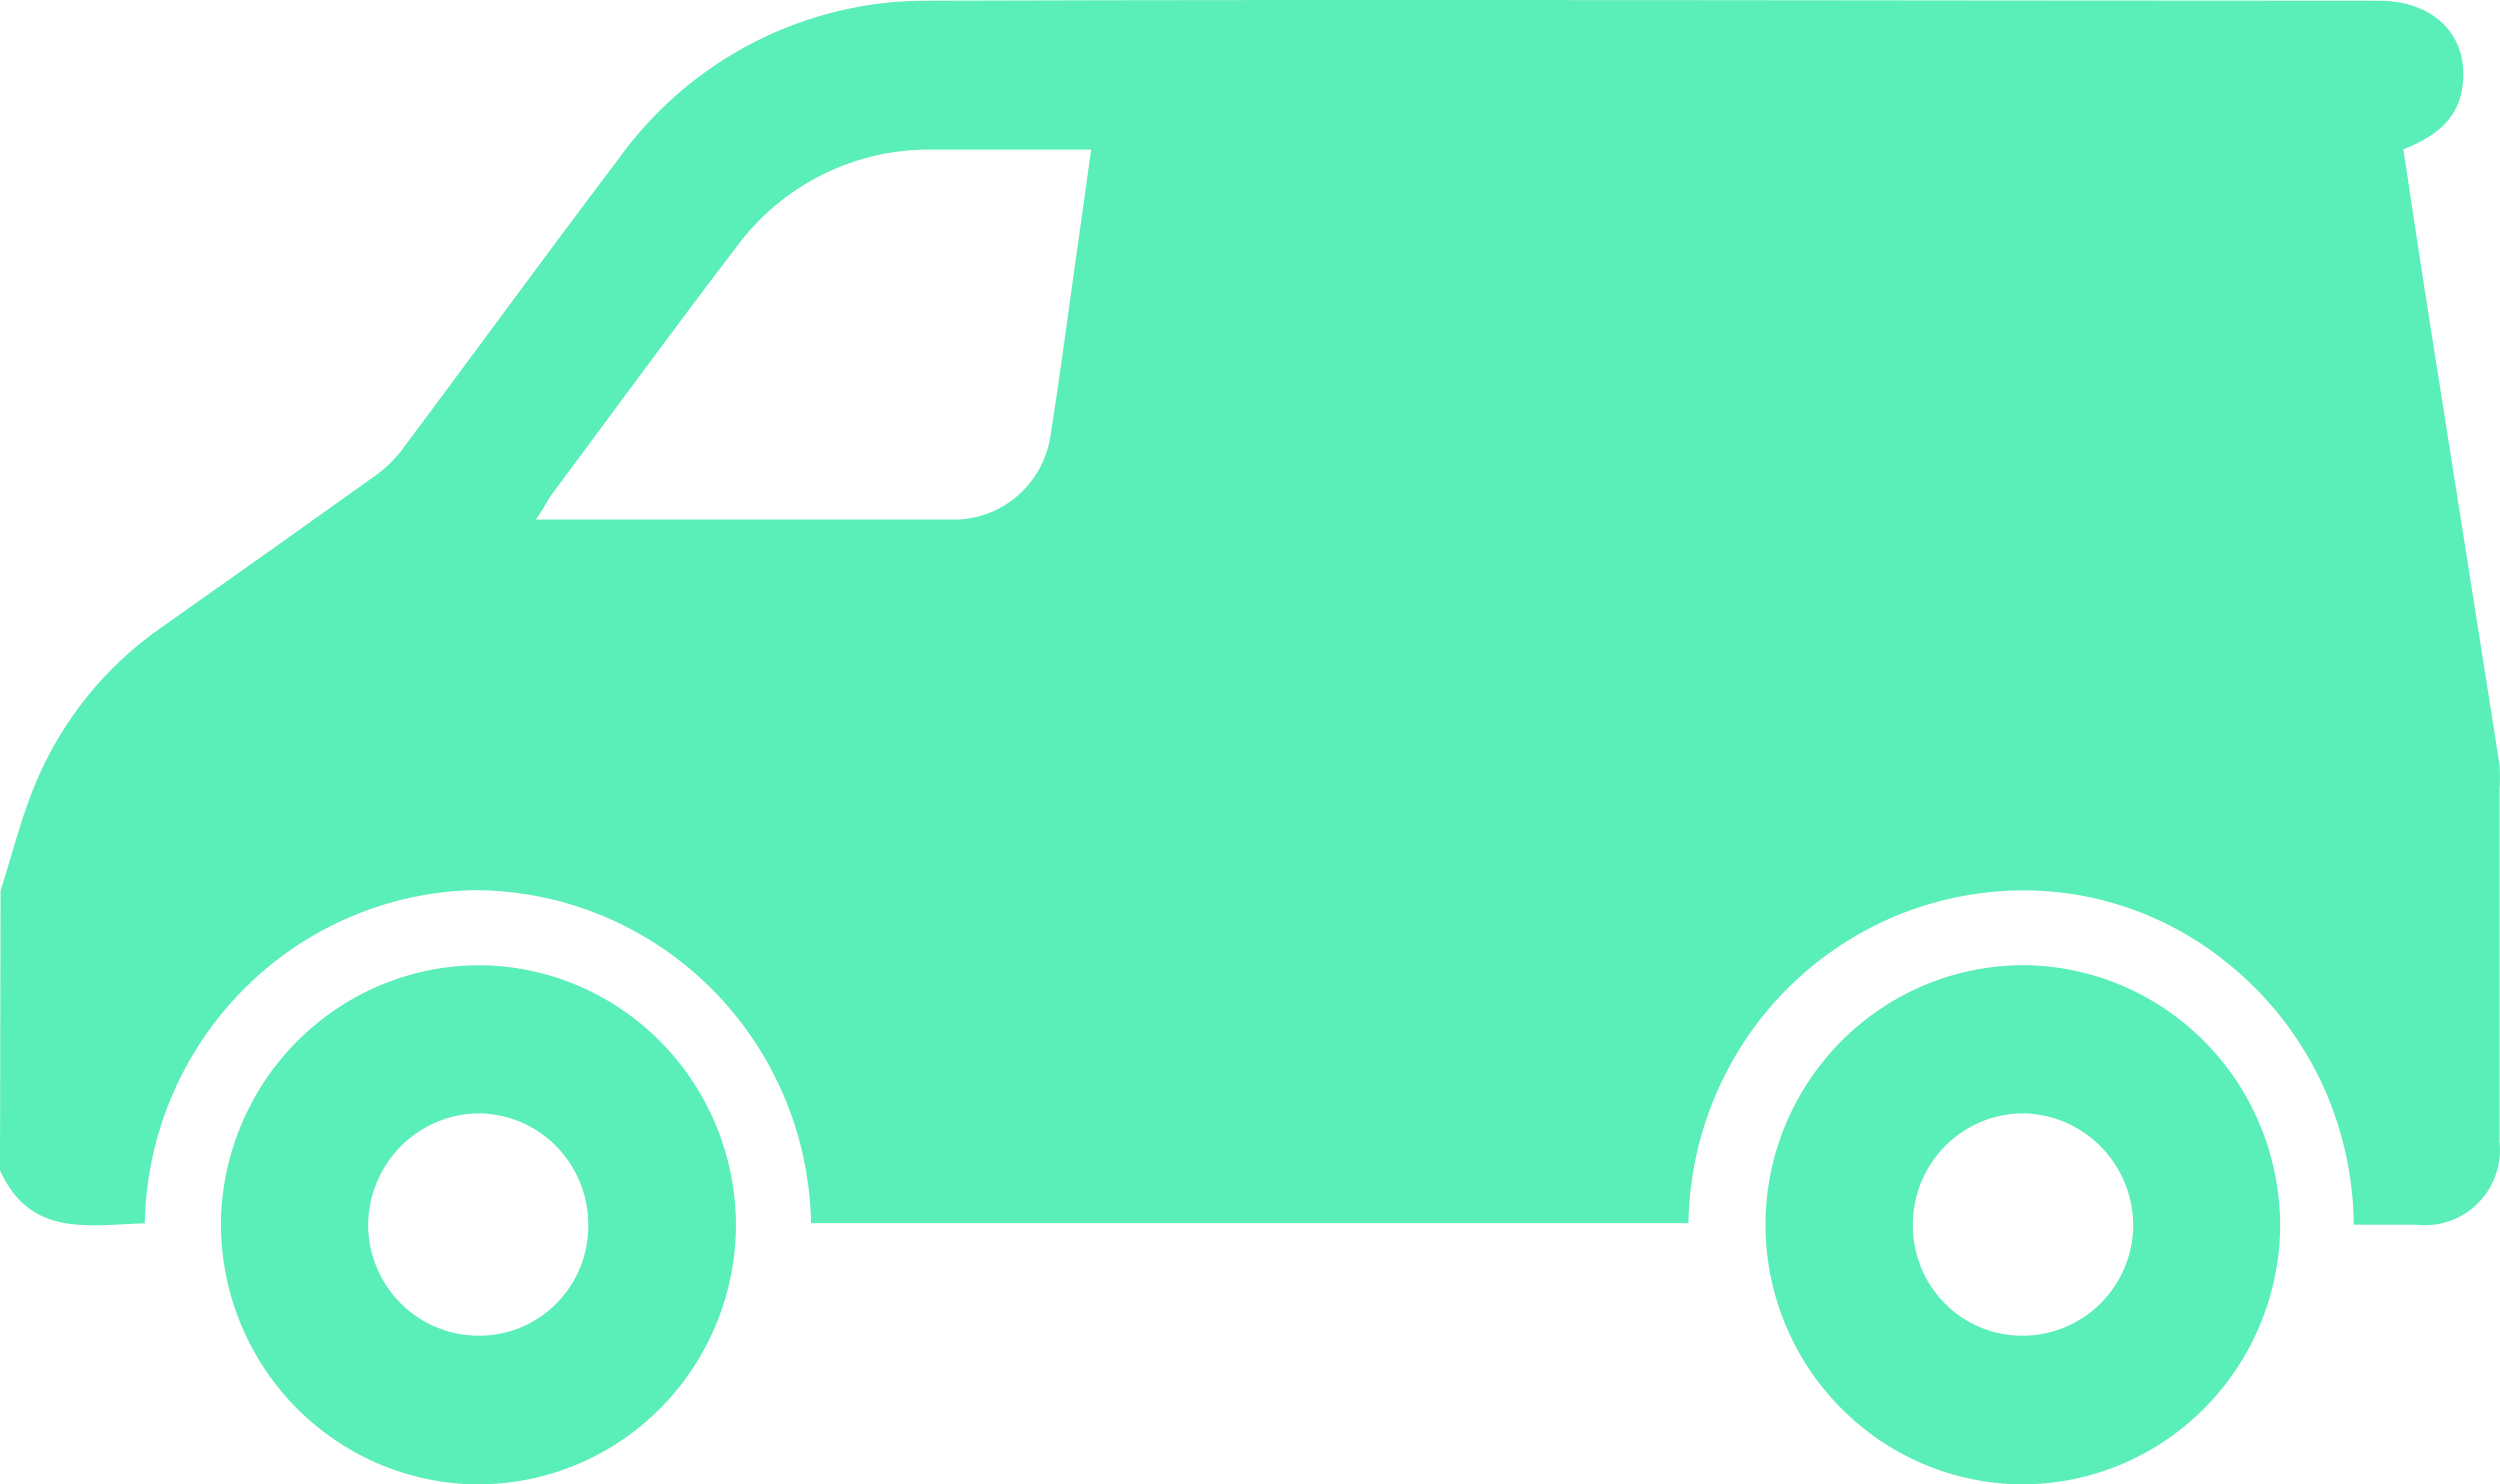 <svg width="32" height="19" viewBox="0 0 32 19" fill="none" xmlns="http://www.w3.org/2000/svg">
<path d="M0.007 11.399C0.158 10.934 0.272 10.453 0.464 10.005C0.797 9.218 1.343 8.541 2.038 8.051C2.96 7.402 3.879 6.75 4.796 6.094C4.923 6.005 5.036 5.897 5.132 5.775C6.061 4.534 6.972 3.282 7.91 2.044C8.364 1.409 8.962 0.893 9.655 0.539C10.347 0.185 11.113 0.003 11.889 0.009C18.074 -0.011 24.259 0.009 30.447 0.009C31.184 0.009 31.628 0.491 31.513 1.149C31.453 1.488 31.234 1.725 30.763 1.912C30.851 2.492 30.938 3.079 31.029 3.665C31.35 5.701 31.671 7.741 31.994 9.788C32.001 9.893 32.001 9.998 31.994 10.103C31.994 11.605 31.994 13.107 31.994 14.611C32.01 14.755 31.993 14.902 31.945 15.039C31.897 15.176 31.819 15.3 31.716 15.403C31.613 15.505 31.489 15.583 31.353 15.63C31.217 15.678 31.071 15.693 30.928 15.676H30.128C30.123 15.03 29.975 14.393 29.694 13.812C29.412 13.232 29.006 12.722 28.503 12.321C27.732 11.696 26.765 11.368 25.776 11.399C24.672 11.432 23.623 11.893 22.848 12.685C22.072 13.478 21.63 14.542 21.612 15.656H10.382C10.359 14.507 9.887 13.414 9.067 12.616C8.248 11.818 7.149 11.379 6.01 11.395C4.908 11.435 3.863 11.899 3.09 12.692C2.316 13.485 1.874 14.547 1.853 15.659C1.147 15.676 0.393 15.849 0 14.981L0.007 11.399ZM6.851 6.65C8.701 6.65 10.483 6.65 12.262 6.65C12.549 6.638 12.822 6.527 13.037 6.335C13.252 6.144 13.395 5.884 13.443 5.599C13.557 4.883 13.651 4.167 13.752 3.448C13.823 2.953 13.89 2.458 13.967 1.915C13.241 1.915 12.558 1.915 11.876 1.915C11.399 1.916 10.93 2.03 10.505 2.246C10.08 2.462 9.711 2.775 9.427 3.16C8.62 4.215 7.836 5.29 7.043 6.355C6.992 6.443 6.942 6.528 6.851 6.664V6.65Z" fill="#5AEEB9"/>
<path d="M6.094 19C5.659 18.995 5.228 18.903 4.828 18.729C4.428 18.555 4.066 18.304 3.762 17.989C3.459 17.674 3.22 17.301 3.06 16.892C2.899 16.484 2.821 16.047 2.828 15.608C2.851 14.732 3.215 13.9 3.84 13.292C4.465 12.683 5.303 12.347 6.172 12.355C7.041 12.37 7.869 12.73 8.477 13.357C9.085 13.983 9.424 14.826 9.42 15.703C9.412 16.585 9.056 17.427 8.433 18.045C7.809 18.663 6.968 19.006 6.094 19ZM7.53 15.669C7.528 15.293 7.379 14.932 7.114 14.666C6.849 14.4 6.491 14.251 6.118 14.251C5.744 14.257 5.387 14.41 5.124 14.678C4.861 14.947 4.713 15.309 4.712 15.686C4.715 16.063 4.867 16.423 5.133 16.687C5.399 16.951 5.758 17.099 6.131 17.097C6.316 17.098 6.5 17.061 6.671 16.989C6.842 16.917 6.997 16.812 7.127 16.679C7.258 16.546 7.36 16.388 7.43 16.215C7.499 16.041 7.533 15.856 7.53 15.669Z" fill="#5AEEB9"/>
<path d="M22.598 15.649C22.602 15.209 22.693 14.775 22.865 14.371C23.037 13.968 23.287 13.602 23.599 13.296C23.912 12.99 24.282 12.749 24.687 12.588C25.092 12.426 25.525 12.347 25.961 12.355C26.829 12.377 27.654 12.743 28.257 13.373C28.861 14.003 29.194 14.848 29.186 15.723C29.171 16.599 28.815 17.434 28.194 18.047C27.574 18.661 26.739 19.003 25.87 19C24.996 18.992 24.16 18.635 23.547 18.006C22.933 17.378 22.592 16.53 22.598 15.649ZM25.88 17.097C26.254 17.1 26.613 16.953 26.881 16.69C27.148 16.426 27.301 16.067 27.306 15.69C27.305 15.312 27.158 14.951 26.896 14.682C26.634 14.413 26.277 14.258 25.904 14.251C25.529 14.25 25.17 14.397 24.904 14.663C24.638 14.928 24.487 15.289 24.484 15.666C24.482 15.853 24.516 16.039 24.585 16.213C24.654 16.387 24.758 16.545 24.888 16.678C25.018 16.811 25.174 16.917 25.346 16.989C25.517 17.061 25.701 17.098 25.887 17.097H25.88Z" fill="#5AEEB9"/>
</svg>
